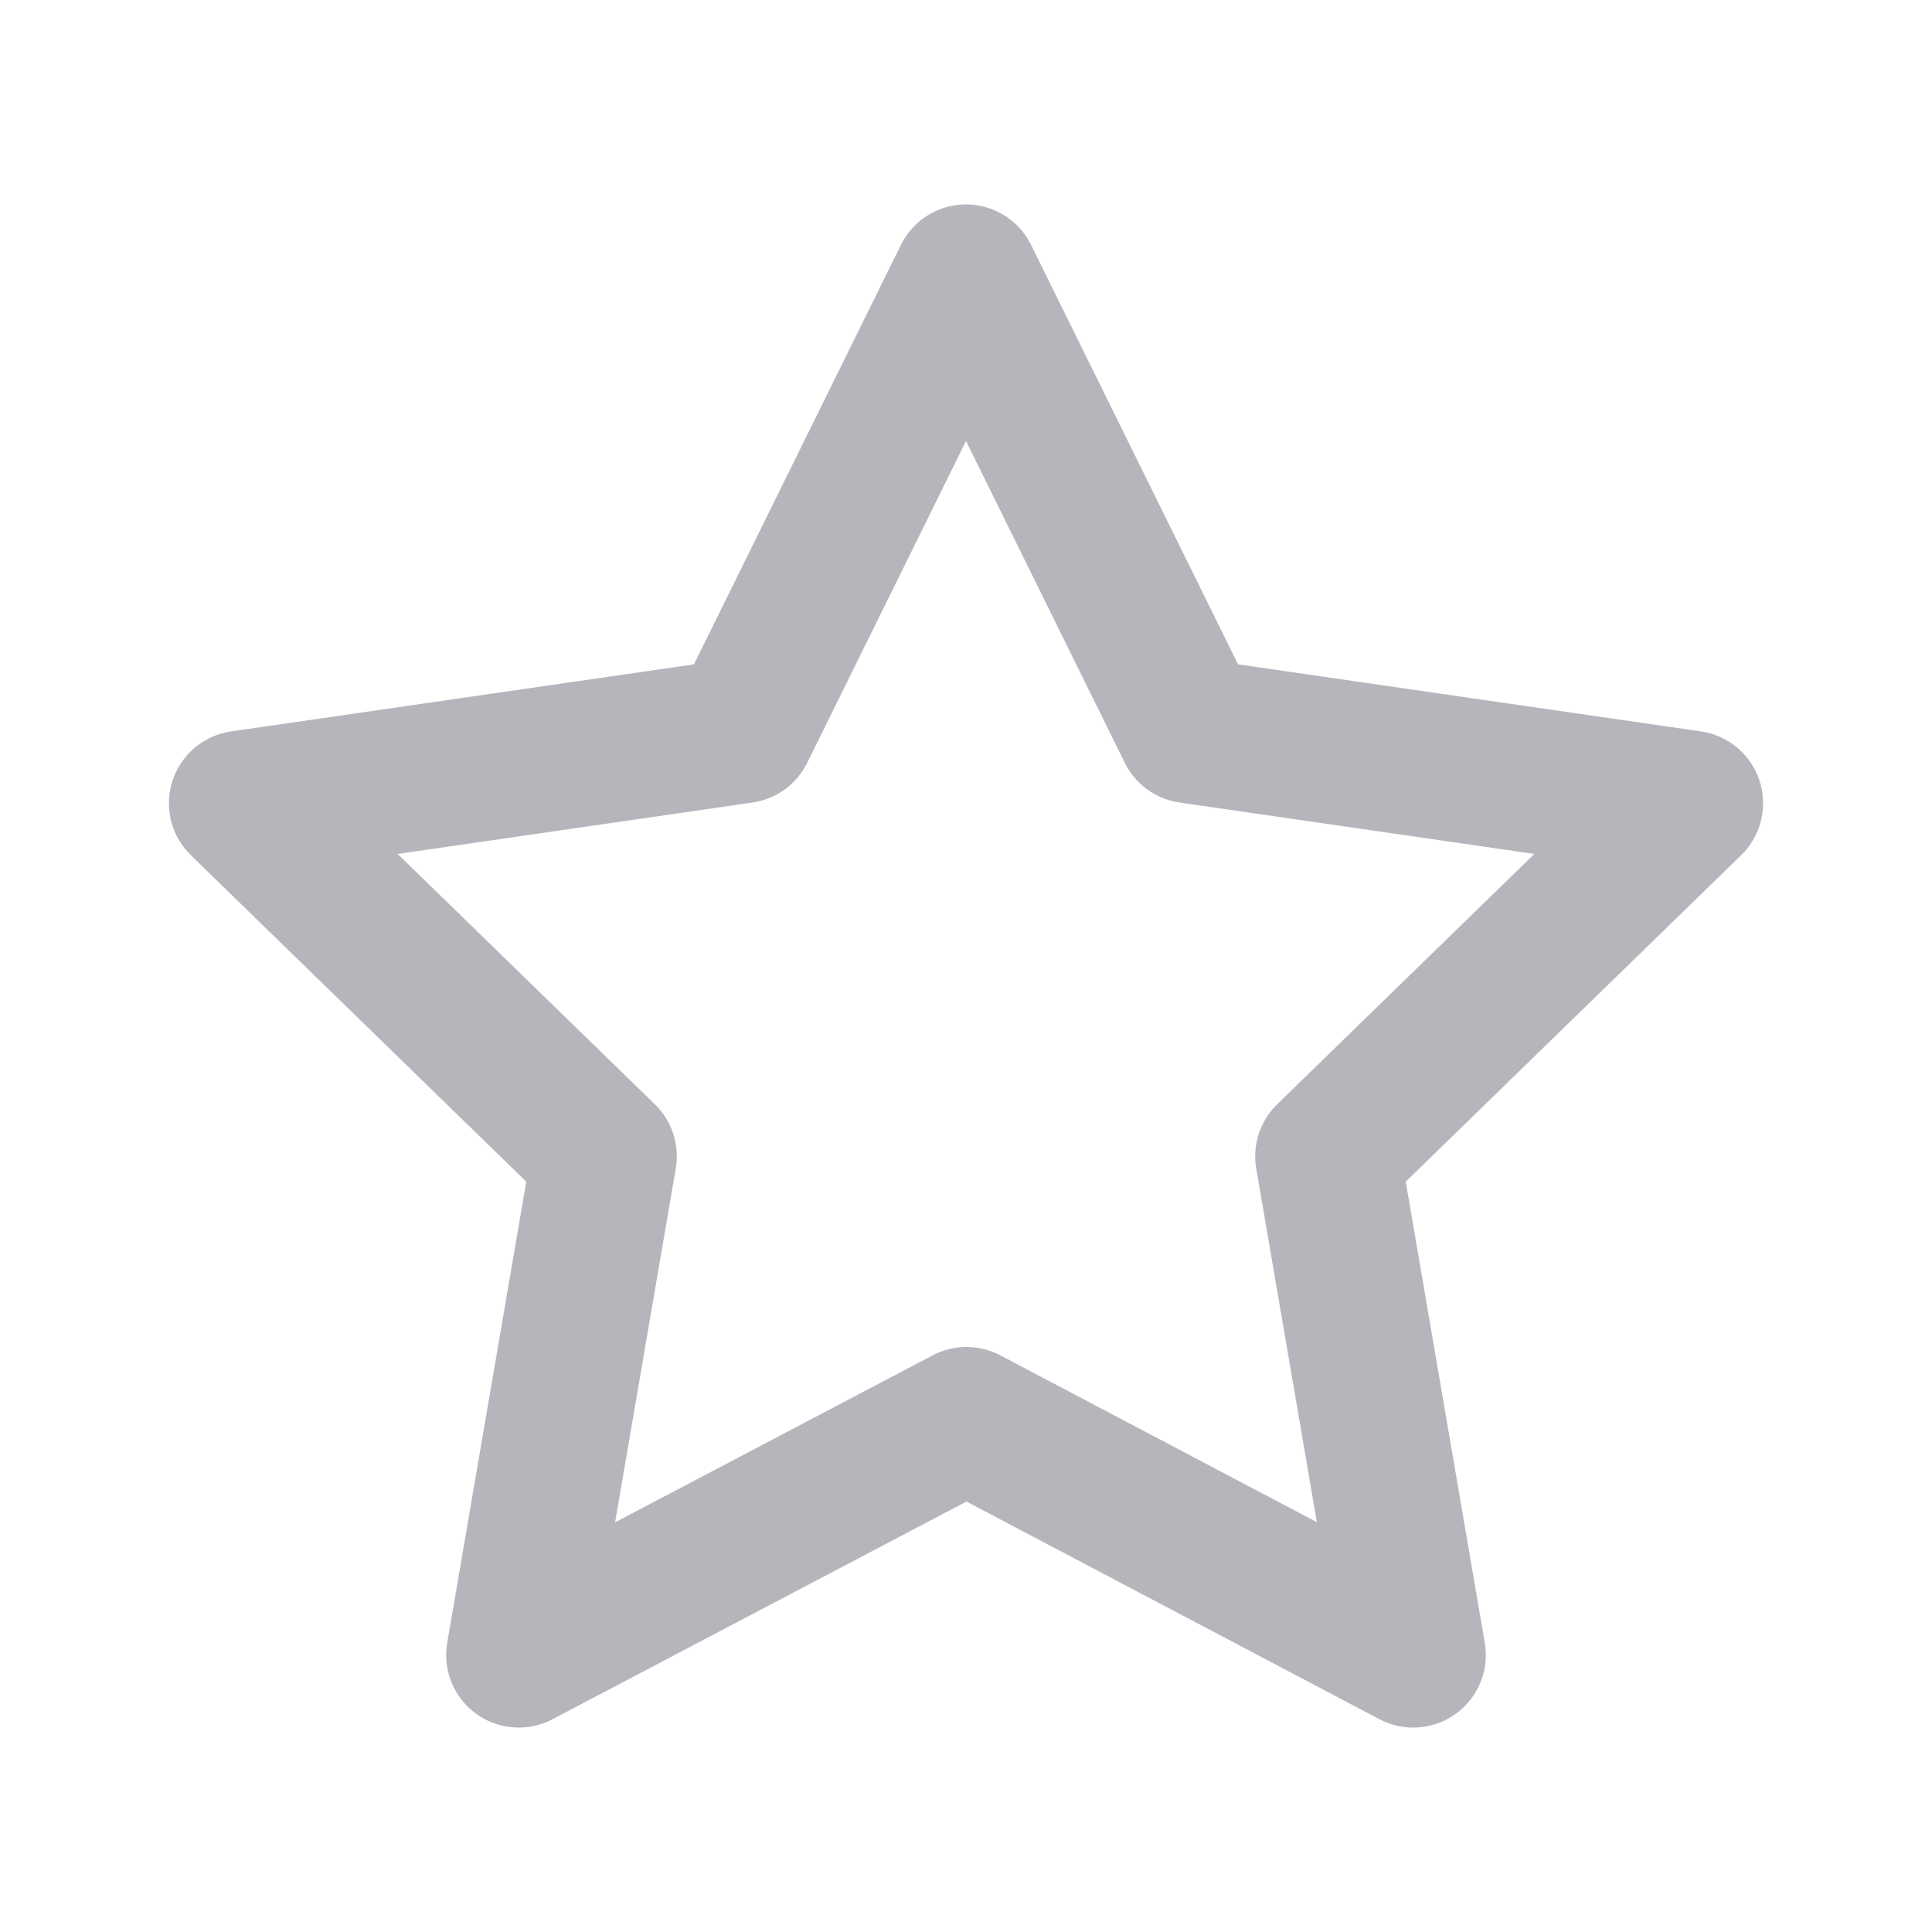 <svg width="24" height="24" viewBox="0 0 24 24" fill="none" xmlns="http://www.w3.org/2000/svg">
<path d="M12.006 17.634L6.444 20.559L7.506 14.364L3 9.978L9.219 9.077L12 3.441L14.781 9.077L21 9.978L16.494 14.364L17.556 20.559L12.006 17.634Z" stroke="#B5B6BB" stroke-width="1.803" stroke-linecap="round" stroke-linejoin="round"/>
</svg>
